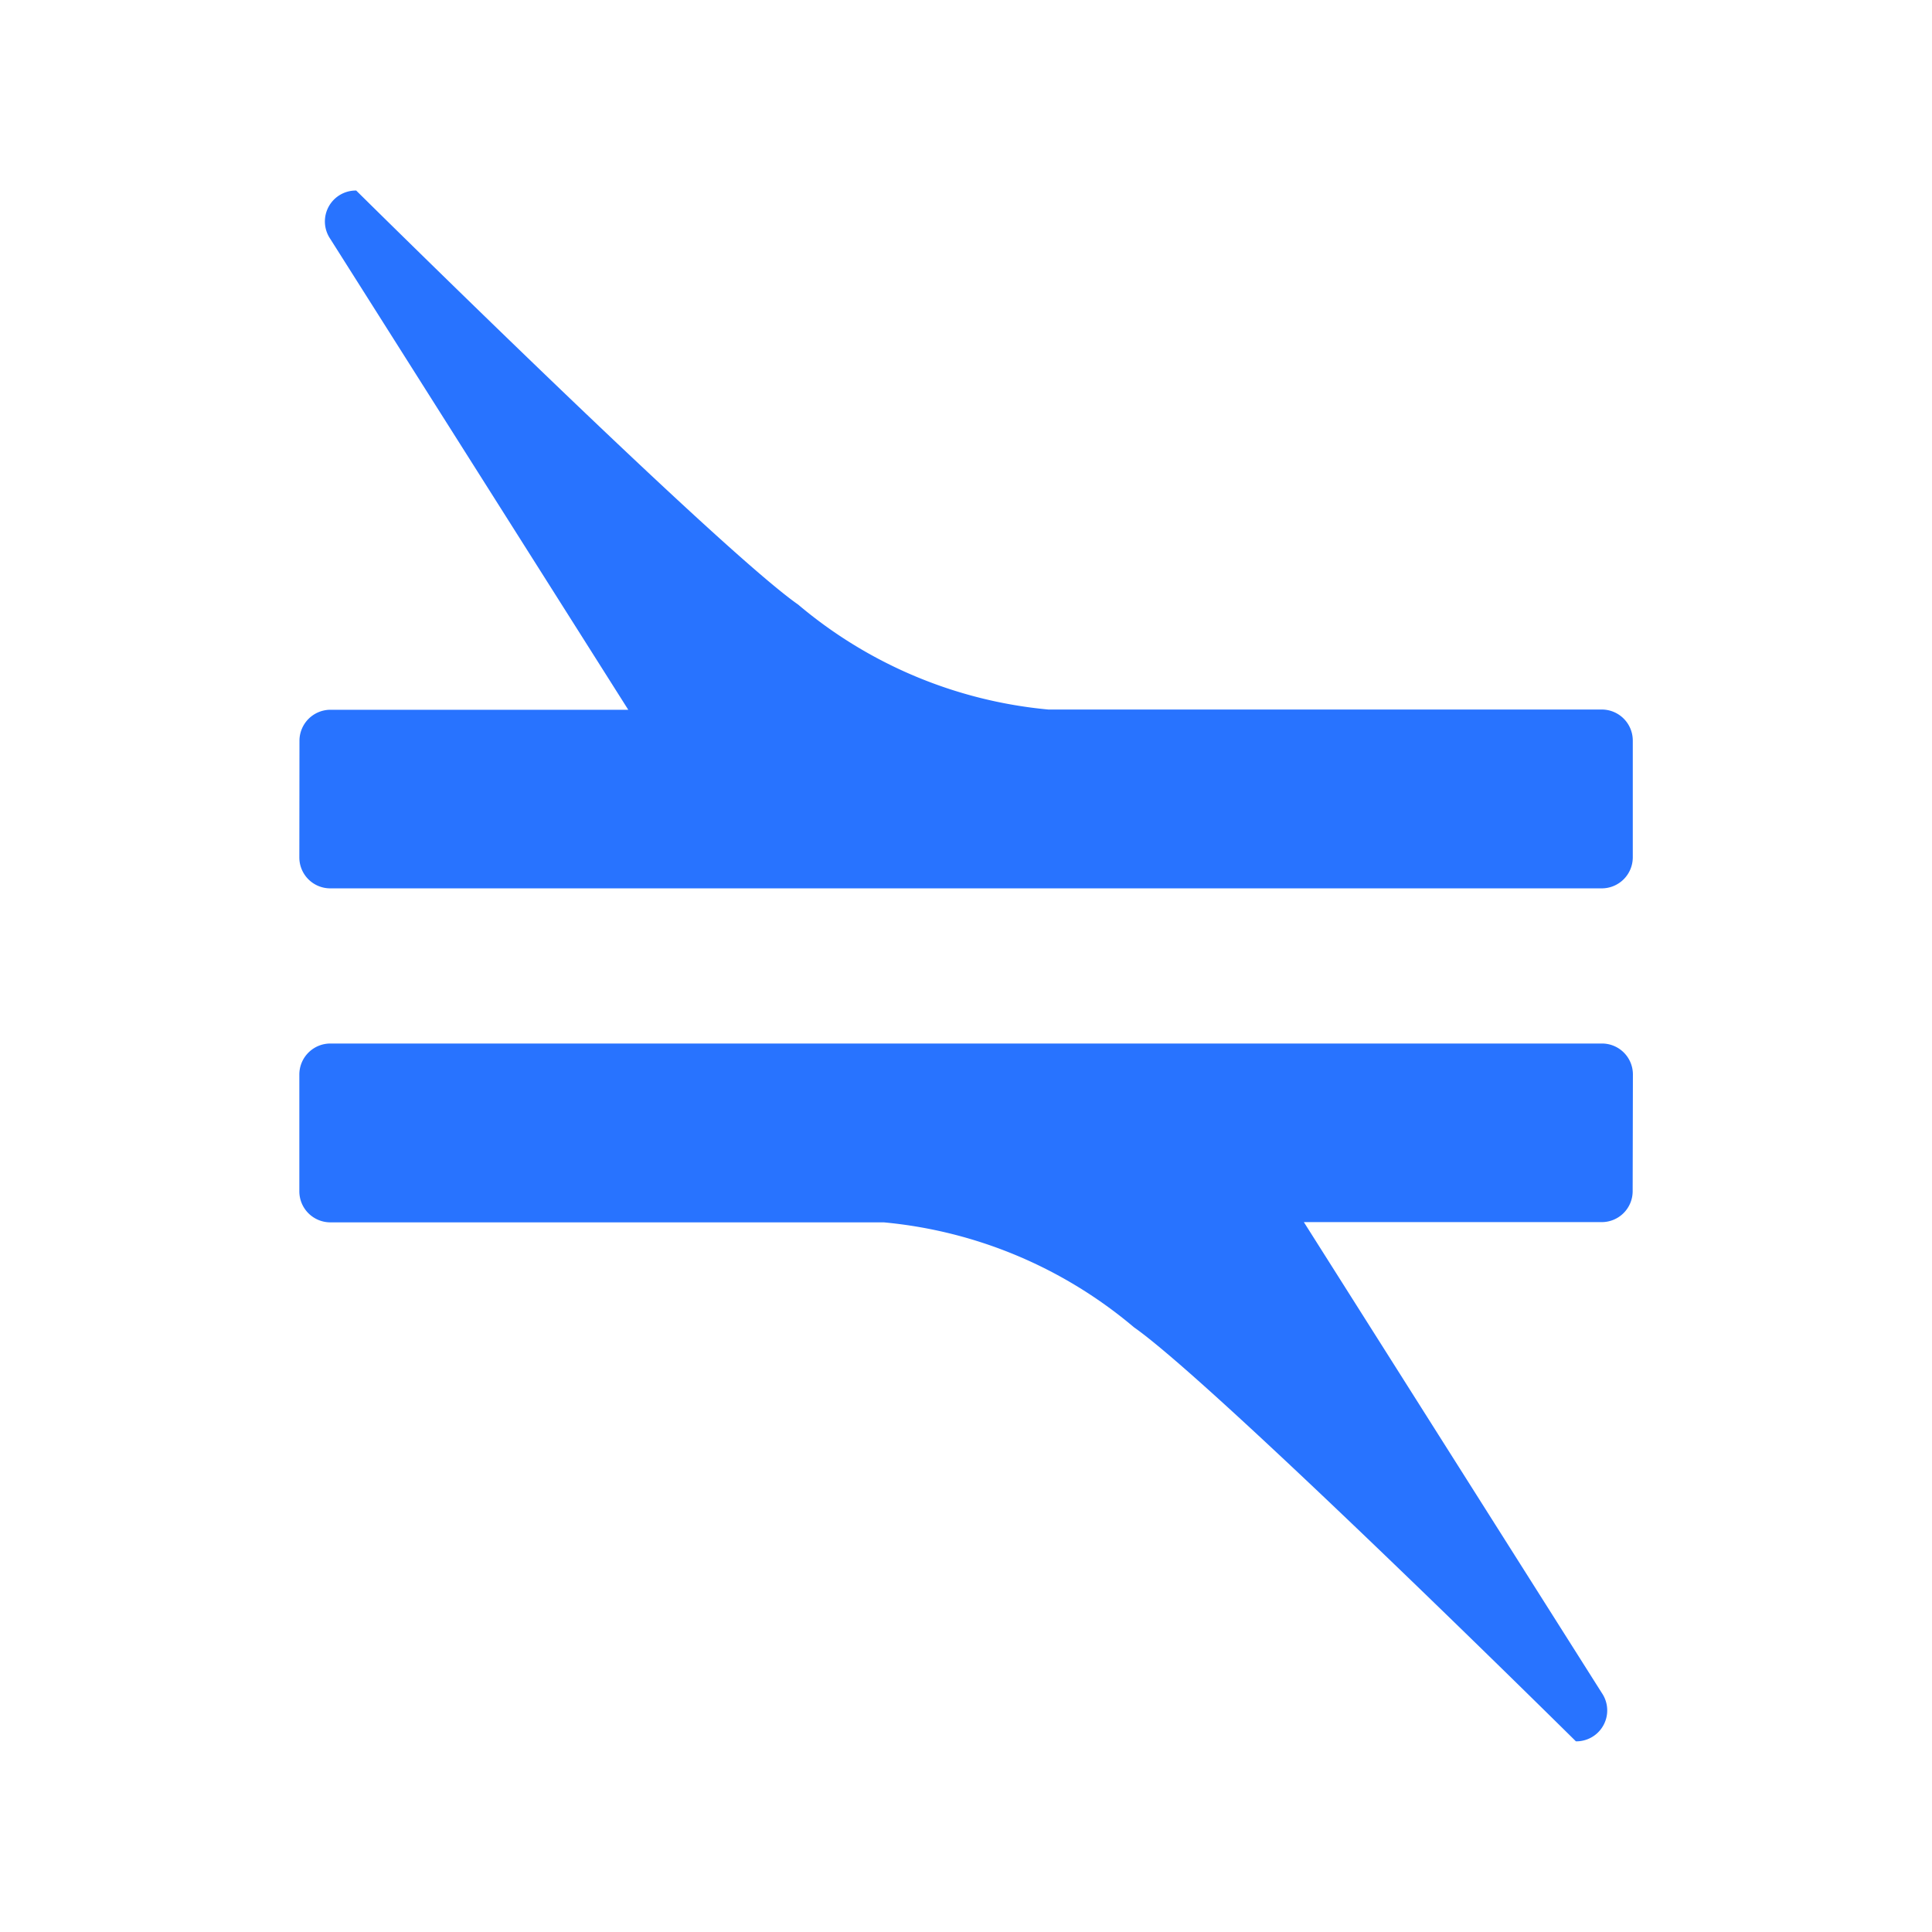 <svg id="组_23925" data-name="组 23925" xmlns="http://www.w3.org/2000/svg" width="16" height="16" viewBox="0 0 16 16">
  <rect id="矩形_3424" data-name="矩形 3424" width="16" height="16" fill="rgba(255,255,255,0)"/>
  <g id="组_23926" data-name="组 23926" transform="translate(2.479 1.578)">
    <path id="路径_2" data-name="路径 2" d="M5.714,9.809a.256.256,0,0,0,.256.256H16.5a.257.257,0,0,0,.257-.256V8.84a.257.257,0,0,0-.257-.256H11.917a3.744,3.744,0,0,1-2.072-.869c-.665-.465-3.66-3.429-3.66-3.429a.256.256,0,0,0-.215.4l2.468,3.9H5.971a.257.257,0,0,0-.256.256Z" transform="translate(-5.714 -4.286)" fill="#2873ff" fill-rule="evenodd"/>
    <path id="路径_3" data-name="路径 3" d="M16.758,16.685a.256.256,0,0,0-.256-.256H5.971a.257.257,0,0,0-.257.256v.969a.257.257,0,0,0,.257.256h4.583a3.744,3.744,0,0,1,2.072.869c.665.465,3.66,3.429,3.66,3.429a.256.256,0,0,0,.215-.4l-2.468-3.9H16.5a.256.256,0,0,0,.256-.256Z" transform="translate(-5.714 -9.365)" fill="#2873ff" fill-rule="evenodd"/>
  </g>
</svg>
